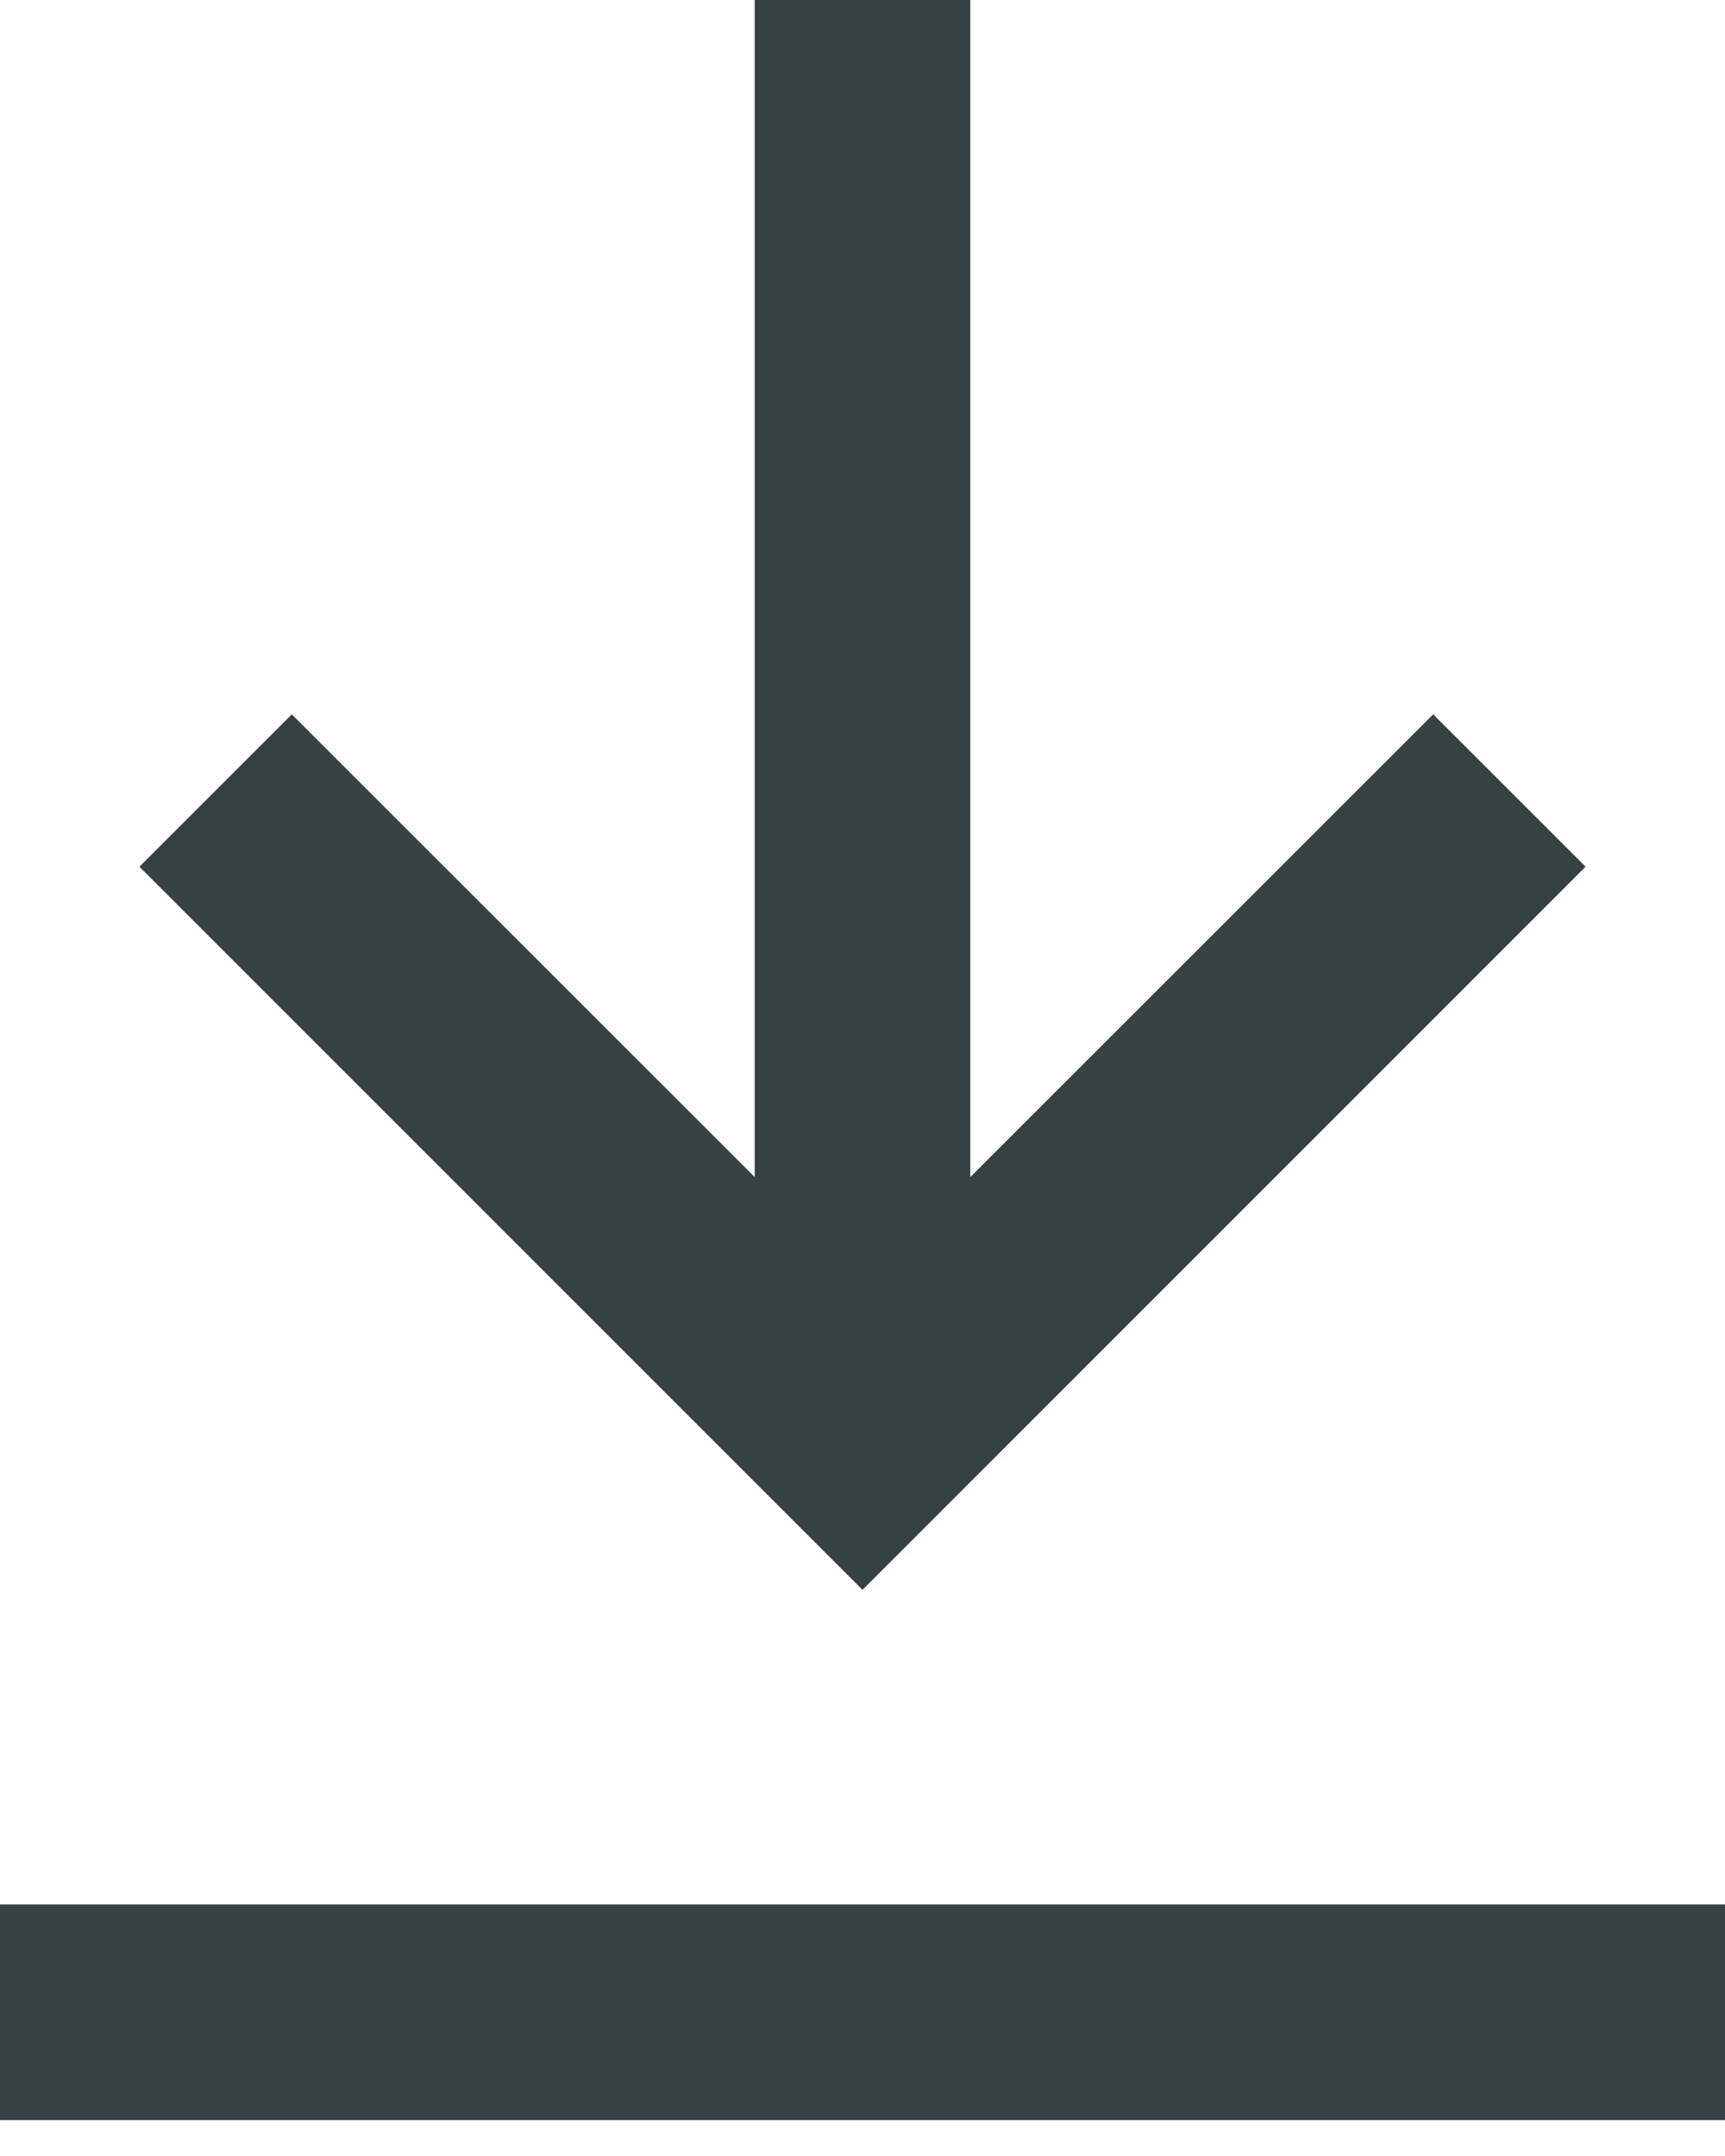<svg width="12" height="15" viewBox="0 0 12 15" fill="none" xmlns="http://www.w3.org/2000/svg">
<path d="M5.25 0V8.189L2.03 4.97L0.97 6.03L6 11.061L11.03 6.03L9.97 4.97L6.75 8.189V0H5.25Z" fill="#364141"/>
<path d="M0 13.25V14.75H12V13.25H0Z" fill="#364141"/>
</svg>
